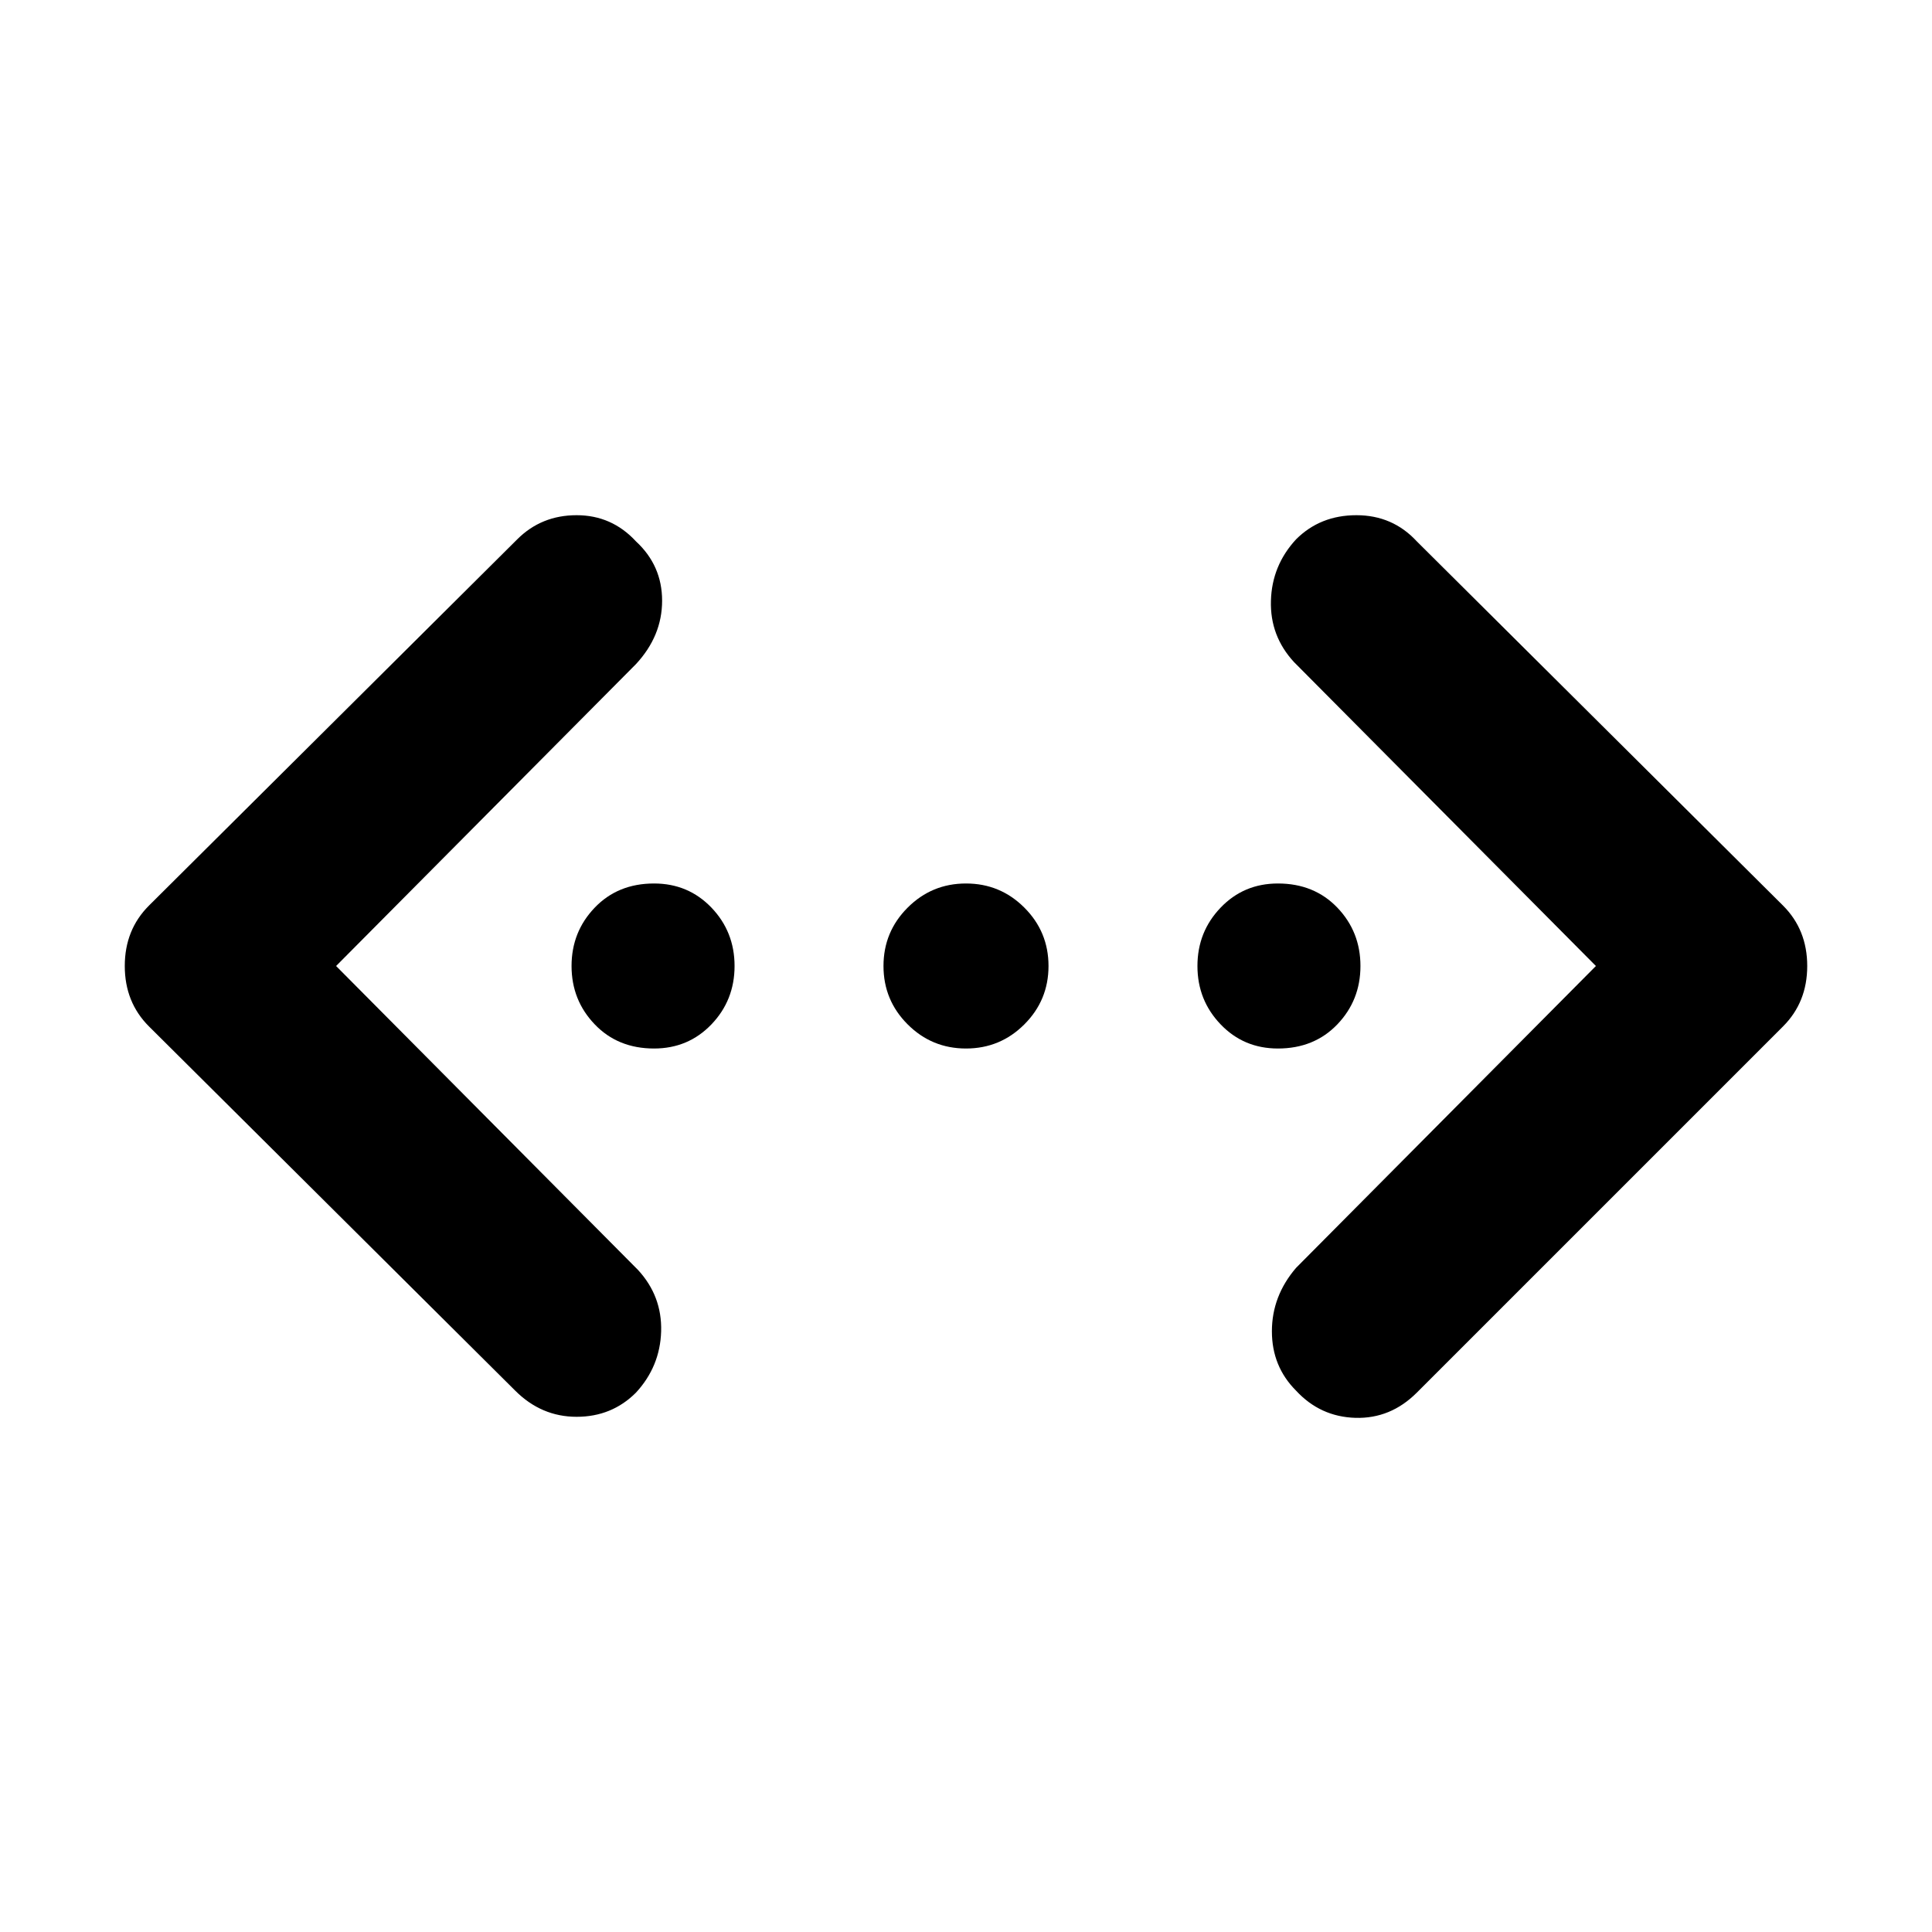 <svg xmlns="http://www.w3.org/2000/svg" height="24" width="24"><path d="M17.6 17.3Q17.275 17.625 16.838 17.613Q16.4 17.6 16.1 17.275Q15.8 16.975 15.8 16.538Q15.8 16.1 16.1 15.75L19.825 12L16.075 8.225Q15.775 7.9 15.788 7.462Q15.8 7.025 16.1 6.7Q16.4 6.4 16.85 6.4Q17.3 6.4 17.6 6.725L22.15 11.25Q22.45 11.55 22.45 12Q22.45 12.45 22.15 12.75ZM6.4 17.275 1.85 12.75Q1.55 12.45 1.55 12Q1.55 11.55 1.85 11.25L6.425 6.7Q6.725 6.4 7.163 6.4Q7.6 6.4 7.9 6.725Q8.225 7.025 8.225 7.462Q8.225 7.9 7.9 8.25L4.175 12L7.925 15.775Q8.225 16.1 8.213 16.538Q8.2 16.975 7.9 17.3Q7.6 17.6 7.163 17.6Q6.725 17.6 6.4 17.275ZM8.125 13.025Q7.675 13.025 7.388 12.725Q7.1 12.425 7.1 12Q7.1 11.575 7.388 11.275Q7.675 10.975 8.125 10.975Q8.55 10.975 8.838 11.275Q9.125 11.575 9.125 12Q9.125 12.425 8.838 12.725Q8.55 13.025 8.125 13.025ZM12 13.025Q11.575 13.025 11.275 12.725Q10.975 12.425 10.975 12Q10.975 11.575 11.275 11.275Q11.575 10.975 12 10.975Q12.425 10.975 12.725 11.275Q13.025 11.575 13.025 12Q13.025 12.425 12.725 12.725Q12.425 13.025 12 13.025ZM15.875 13.025Q15.45 13.025 15.163 12.725Q14.875 12.425 14.875 12Q14.875 11.575 15.163 11.275Q15.45 10.975 15.875 10.975Q16.325 10.975 16.613 11.275Q16.9 11.575 16.9 12Q16.9 12.425 16.613 12.725Q16.325 13.025 15.875 13.025Z"/></svg>